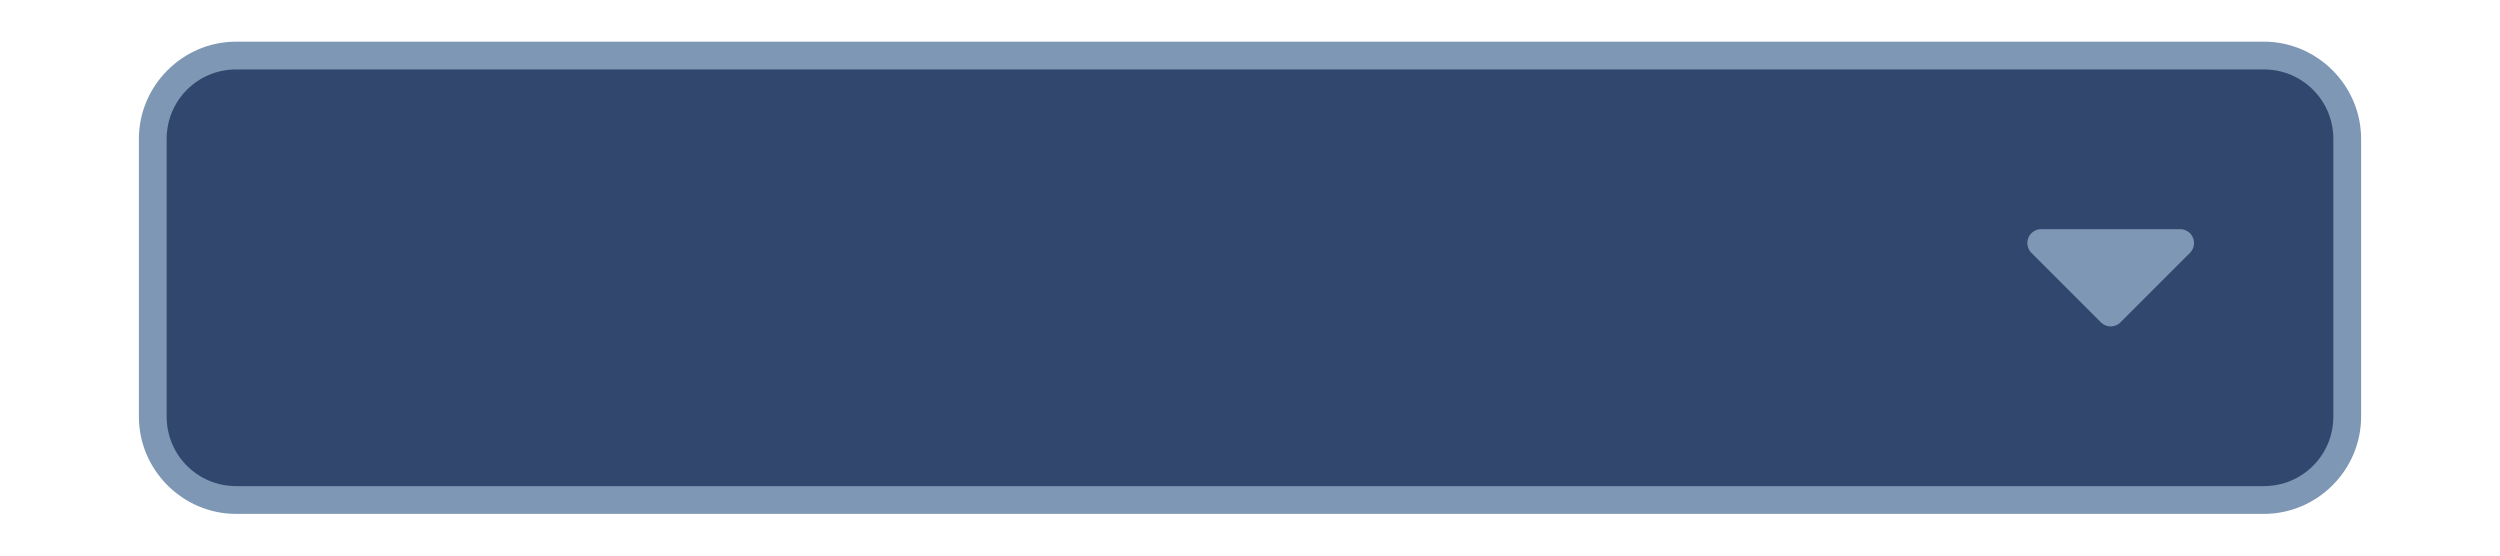 <?xml version="1.0" ?>
<svg xmlns="http://www.w3.org/2000/svg" viewBox="0 0 180 40" version="1.1" height="40" width="180">
  <g shape-rendering="auto" fill-rule="evenodd">
    <path style="font-feature-settings:normal;font-variant-alternates:normal;font-variant-caps:normal;font-variant-east-asian:normal;font-variant-ligatures:normal;font-variant-numeric:normal;font-variant-position:normal;font-variation-settings:normal;inline-size:0;isolation:auto;mix-blend-mode:normal;paint-order:stroke markers fill;shape-margin:0;shape-padding:0;text-decoration-color:#000000;text-decoration-line:none;text-decoration-style:solid;text-indent:0;text-orientation:mixed;text-transform:none;white-space:normal" stop-color="#000000" image-rendering="auto" fill="#7d97b4" color-rendering="auto" color="#000000" d="m17 3c-3.843 0-7 3.157-7 7v20c0 3.843 3.157 7 7 7h146c3.843 0 7-3.157 7-7v-20c0-3.843-3.157-7-7-7z"/>
    <path style="font-feature-settings:normal;font-variant-alternates:normal;font-variant-caps:normal;font-variant-east-asian:normal;font-variant-ligatures:normal;font-variant-numeric:normal;font-variant-position:normal;font-variation-settings:normal;inline-size:0;isolation:auto;mix-blend-mode:normal;paint-order:stroke markers fill;shape-margin:0;shape-padding:0;text-decoration-color:#000000;text-decoration-line:none;text-decoration-style:solid;text-indent:0;text-orientation:mixed;text-transform:none;white-space:normal" stop-color="#000000" image-rendering="auto" fill="#31476d" color-rendering="auto" color="#000000" d="m17 5h146c2.77 0 5 2.23 5 5v20c0 2.77-2.23 5-5 5h-146c-2.77 0-5-2.23-5-5v-20c0-2.77 2.23-5 5-5z"/>
    <path style="font-feature-settings:normal;font-variant-alternates:normal;font-variant-caps:normal;font-variant-east-asian:normal;font-variant-ligatures:normal;font-variant-numeric:normal;font-variant-position:normal;font-variation-settings:normal;inline-size:0;isolation:auto;mix-blend-mode:normal;paint-order:stroke markers fill;shape-margin:0;shape-padding:0;text-decoration-color:#000000;text-decoration-line:none;text-decoration-style:solid;text-indent:0;text-orientation:mixed;text-transform:none;white-space:normal" stop-color="#000000" image-rendering="auto" fill="#7d97b4" color-rendering="auto" color="#000000" d="m146.97 16.5a1 1 0 0 0-0.707 1.707l5 5a1 1 0 0 0 1.414 0l5-5a1 1 0 0 0-0.707-1.707z"/>
  </g>
  <path style="paint-order:stroke markers fill" stroke-width=".2" stroke-linejoin="round" stroke-linecap="round" stop-color="#000000" fill-opacity="0" d="m0 0h180v40h-180z"/>
</svg>
